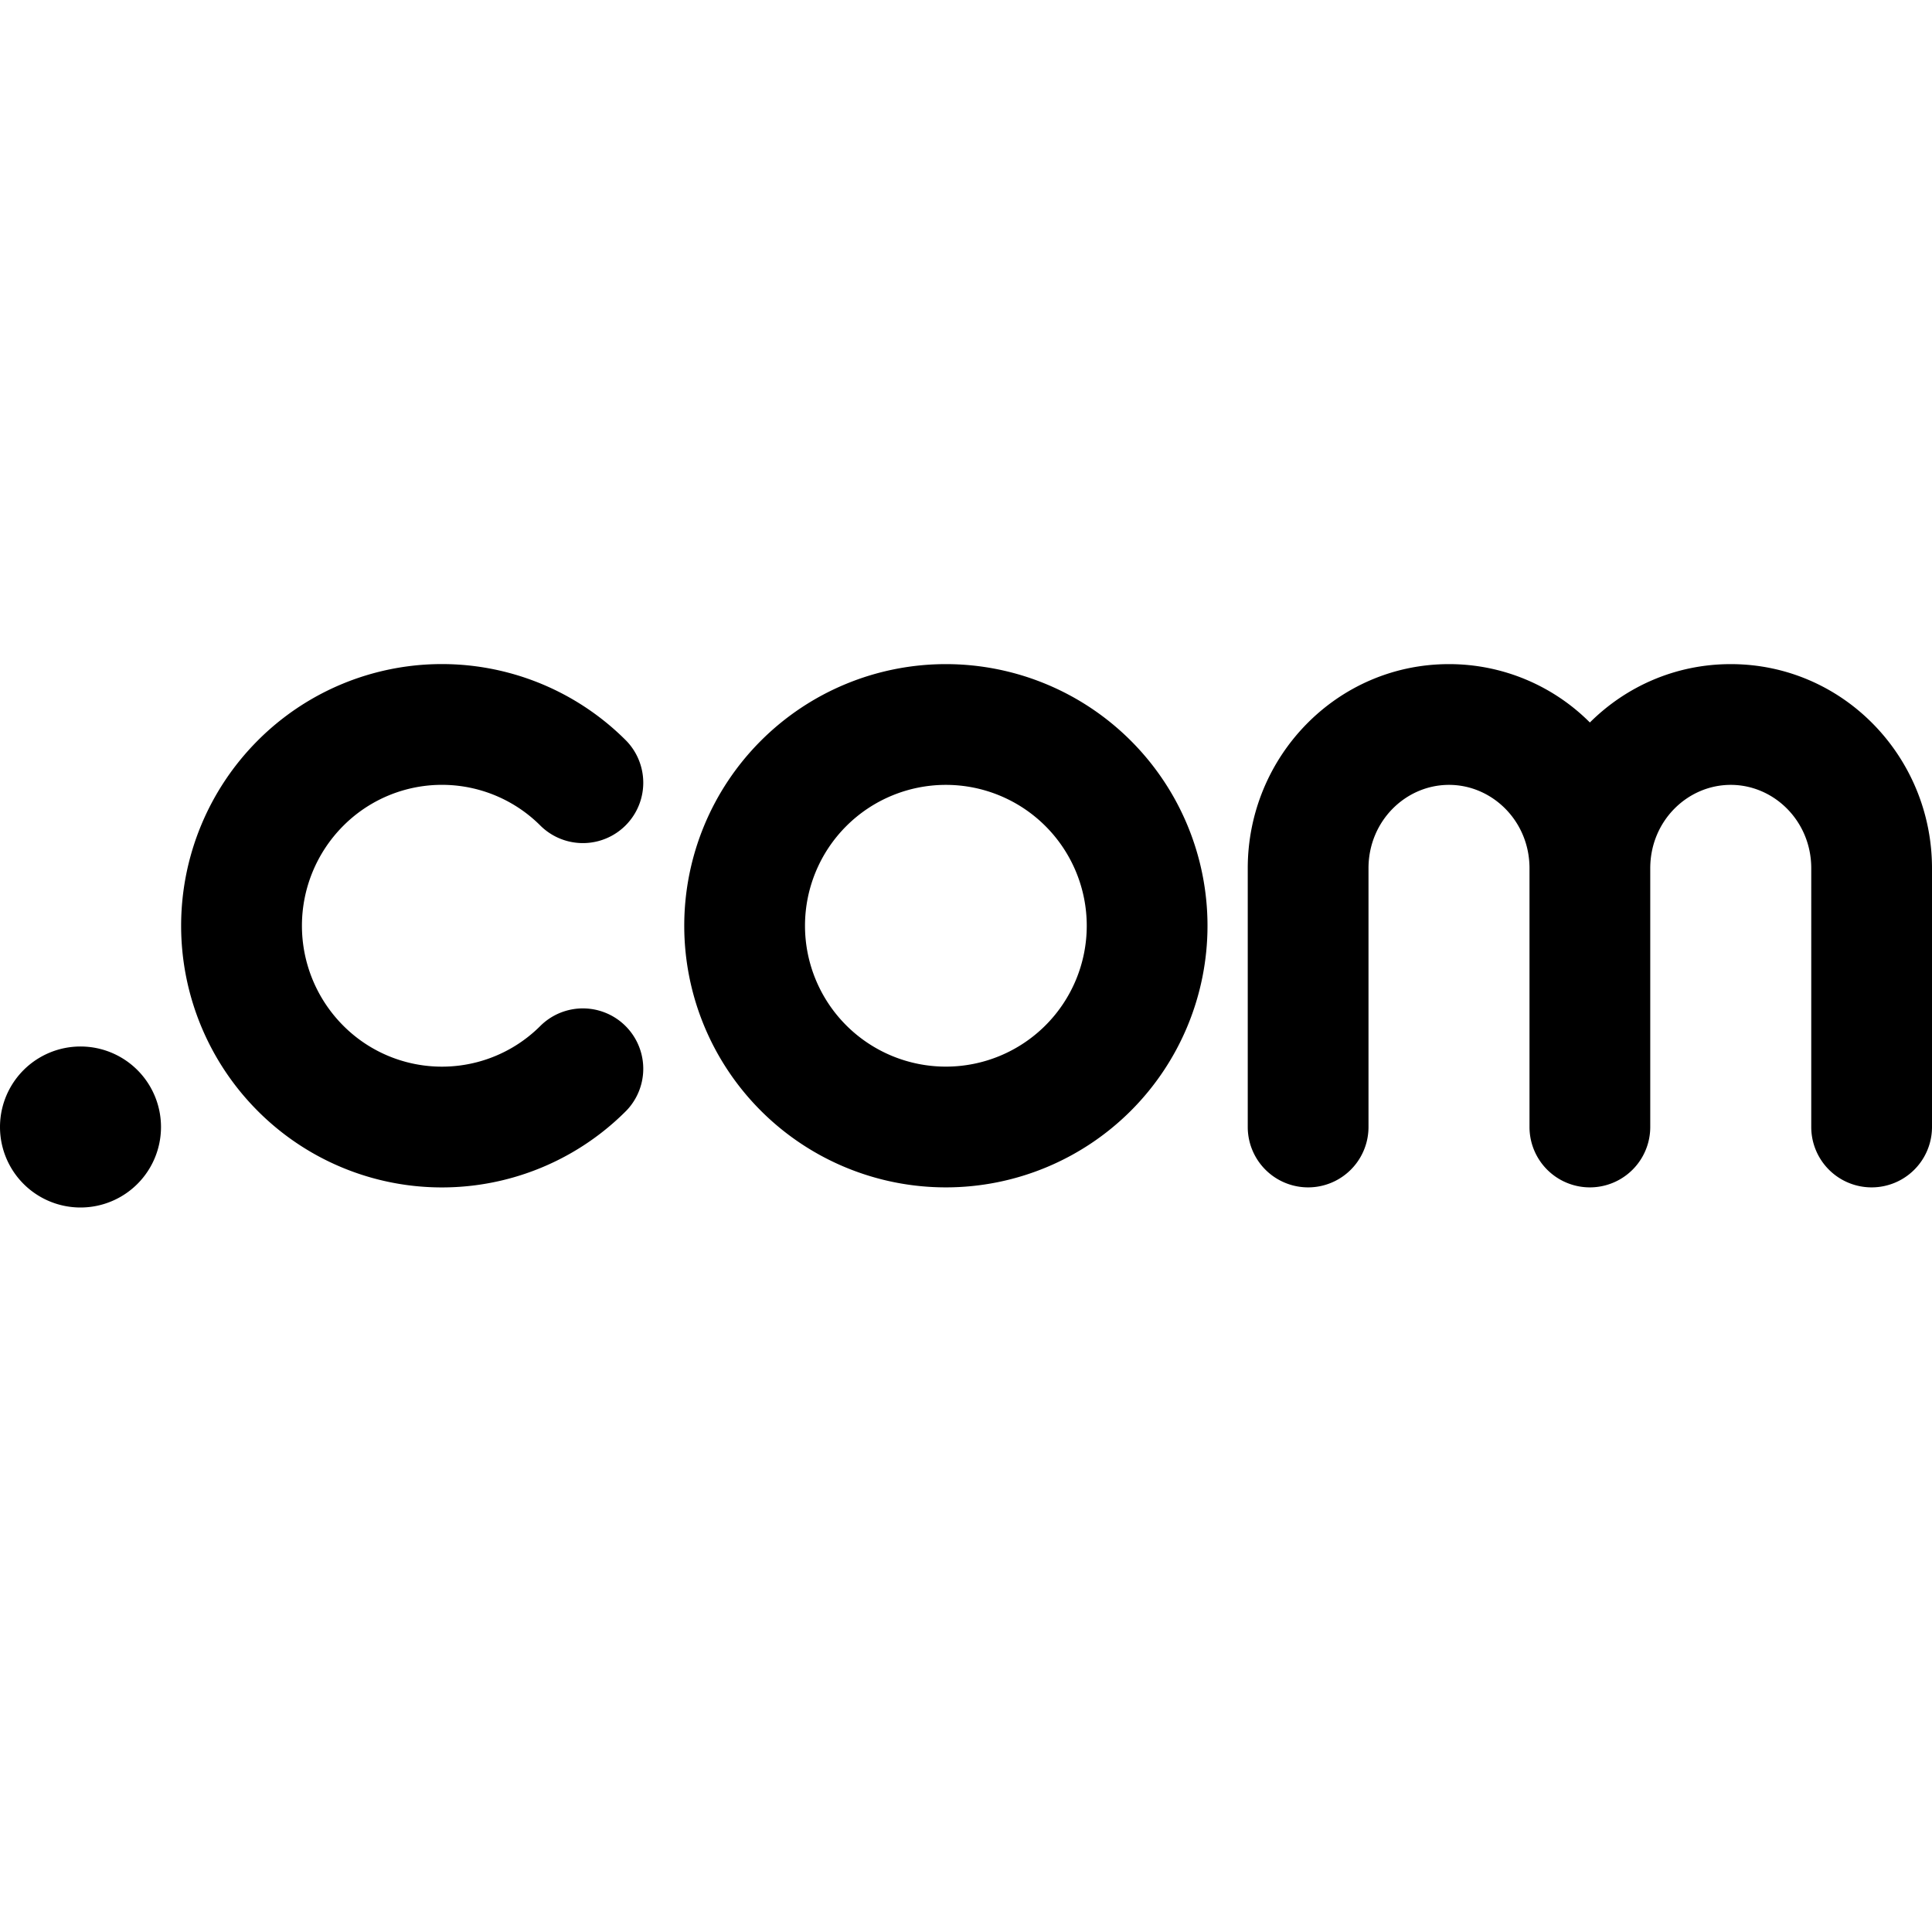 <svg xmlns="http://www.w3.org/2000/svg" viewBox="0 0 24 24" width='1em' height='1em'><path fill="currentColor" d="M2 14a1 1 0 1 1-2 0a1 1 0 0 1 2 0m4.719-3.738a1.73 1.73 0 0 0-2.458 0a1.757 1.757 0 0 0 0 2.476a1.73 1.73 0 0 0 2.458 0a.75.75 0 0 1 1.062 1.059a3.23 3.23 0 0 1-4.583 0a3.257 3.257 0 0 1 0-4.594a3.23 3.23 0 0 1 4.583 0a.75.75 0 0 1-1.062 1.059M8.5 11.5a3.25 3.25 0 1 1 6.5 0a3.25 3.25 0 0 1-6.5 0m3.25-1.75a1.75 1.75 0 1 0 0 3.5a1.75 1.75 0 0 0 0-3.5M18 8.25c-1.395 0-2.5 1.15-2.5 2.536V14a.75.75 0 0 0 1.5 0v-3.214c0-.587.462-1.036 1-1.036s1 .45 1 1.036V14a.75.75 0 0 0 1.5 0v-3.214c0-.587.462-1.036 1-1.036s1 .45 1 1.036V14a.75.75 0 0 0 1.5 0v-3.214C24 9.4 22.895 8.25 21.5 8.25c-.686 0-1.301.278-1.75.725A2.47 2.47 0 0 0 18 8.25"/></svg>